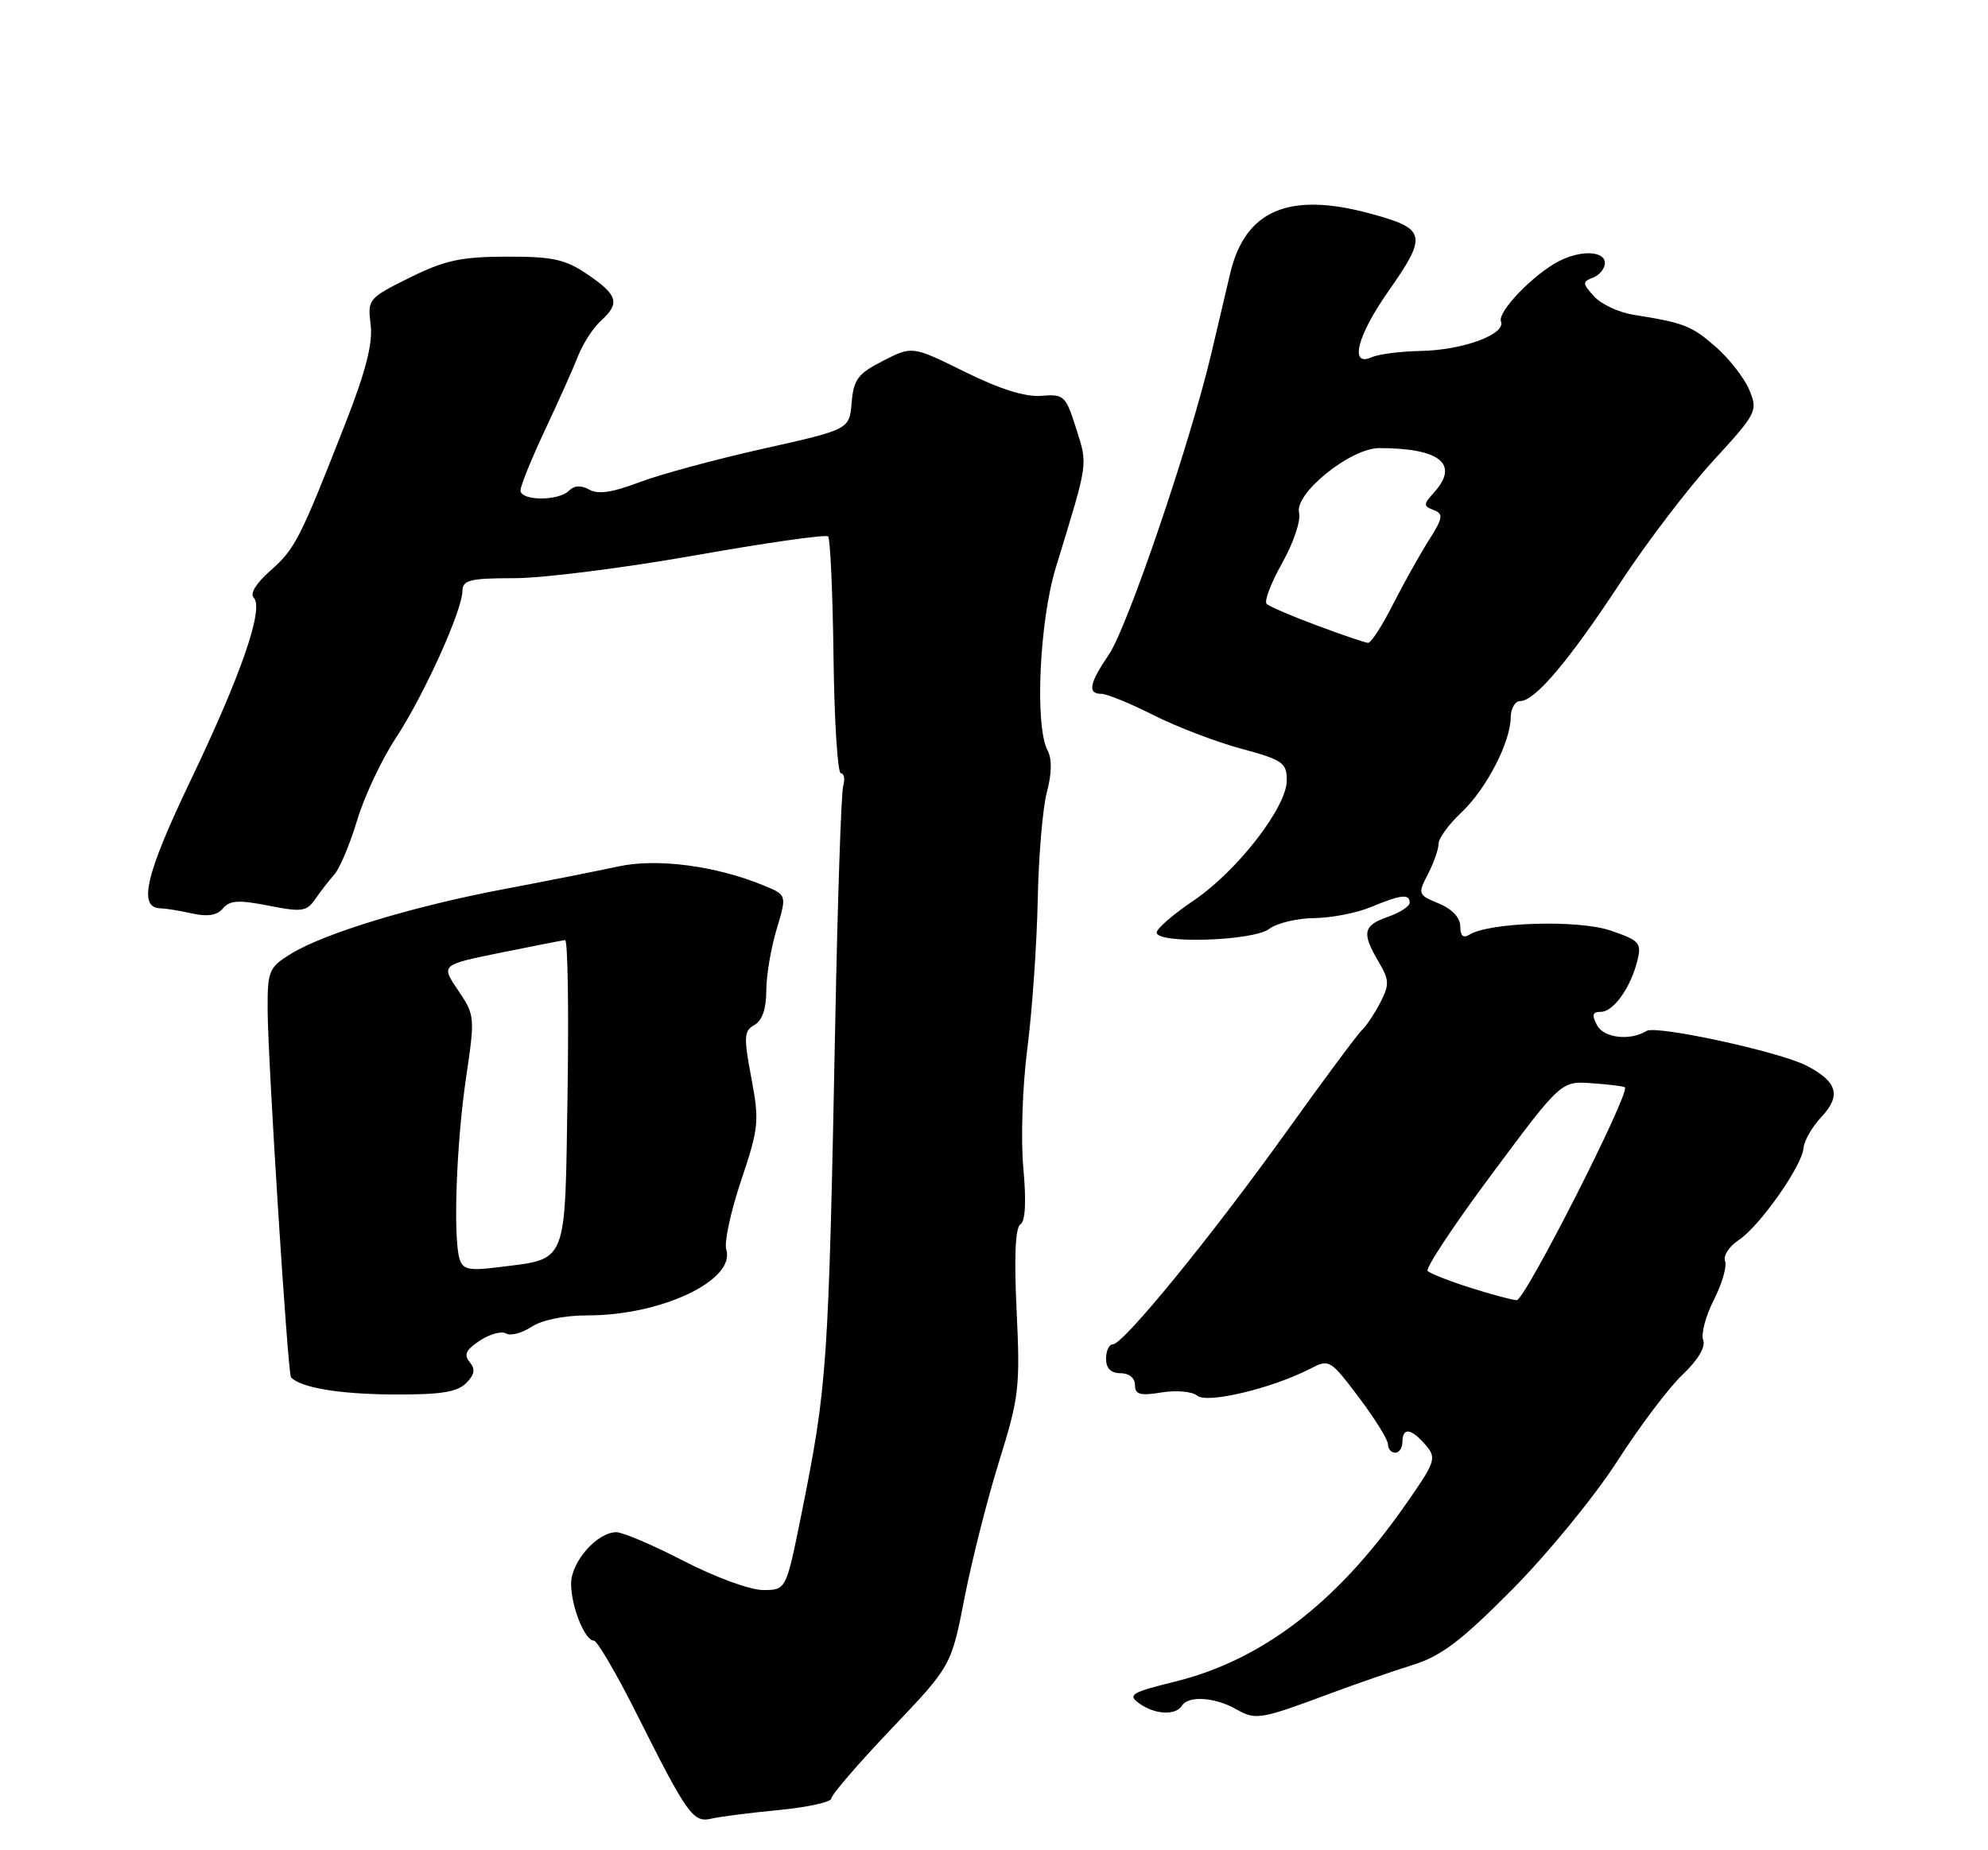 <?xml version="1.0" encoding="UTF-8" standalone="no"?>
<!DOCTYPE svg PUBLIC "-//W3C//DTD SVG 1.1//EN" "http://www.w3.org/Graphics/SVG/1.1/DTD/svg11.dtd" >
<svg xmlns="http://www.w3.org/2000/svg" xmlns:xlink="http://www.w3.org/1999/xlink" version="1.1" viewBox="0 0 275 256">
 <g >
 <path fill="currentColor"
d=" M 107.75 250.44 C 111.74 250.05 115.00 249.33 115.00 248.84 C 115.00 248.34 118.73 244.01 123.29 239.22 C 131.59 230.50 131.59 230.50 133.44 221.00 C 134.46 215.78 136.62 207.26 138.24 202.09 C 140.97 193.33 141.13 191.89 140.63 181.37 C 140.27 173.92 140.45 169.84 141.15 169.41 C 141.84 168.98 141.98 166.26 141.56 161.63 C 141.19 157.60 141.43 150.36 142.12 145.00 C 142.79 139.78 143.43 130.55 143.55 124.50 C 143.67 118.45 144.24 111.73 144.82 109.57 C 145.50 107.03 145.53 105.00 144.92 103.85 C 143.12 100.49 143.77 85.97 146.06 78.50 C 150.59 63.71 150.49 64.44 148.87 59.30 C 147.42 54.74 147.19 54.51 144.04 54.77 C 141.85 54.95 138.30 53.84 133.47 51.45 C 126.20 47.86 126.20 47.86 122.16 49.92 C 118.67 51.70 118.08 52.49 117.81 55.70 C 117.50 59.42 117.50 59.42 105.50 62.10 C 98.90 63.58 91.19 65.67 88.37 66.75 C 84.77 68.13 82.73 68.43 81.53 67.75 C 80.38 67.11 79.44 67.16 78.70 67.90 C 77.25 69.35 72.00 69.32 72.00 67.85 C 72.00 67.23 73.51 63.51 75.34 59.60 C 77.18 55.70 79.25 51.07 79.94 49.32 C 80.62 47.57 82.04 45.37 83.09 44.42 C 85.80 41.97 85.49 40.84 81.32 38.00 C 78.19 35.87 76.52 35.50 70.07 35.51 C 63.75 35.53 61.54 36.01 56.66 38.42 C 50.95 41.26 50.83 41.40 51.27 44.91 C 51.59 47.49 50.62 51.31 47.81 58.50 C 41.52 74.57 40.82 75.95 37.42 78.94 C 35.46 80.66 34.54 82.14 35.09 82.69 C 36.55 84.15 33.40 93.29 26.36 107.99 C 20.12 121.03 19.04 125.64 22.23 125.68 C 22.93 125.69 24.89 126.01 26.59 126.39 C 28.72 126.87 30.04 126.65 30.84 125.69 C 31.77 124.57 33.03 124.49 37.15 125.31 C 41.75 126.22 42.43 126.12 43.60 124.41 C 44.32 123.36 45.51 121.83 46.25 121.00 C 46.99 120.17 48.41 116.80 49.40 113.50 C 50.39 110.20 52.81 105.06 54.77 102.09 C 58.66 96.16 63.93 84.52 63.97 81.75 C 64.00 80.25 65.02 80.00 71.15 80.00 C 75.08 80.00 86.33 78.58 96.15 76.84 C 105.97 75.10 114.25 73.92 114.55 74.22 C 114.85 74.52 115.19 82.02 115.30 90.88 C 115.41 99.74 115.87 107.00 116.32 107.00 C 116.77 107.00 116.91 107.79 116.64 108.75 C 116.36 109.71 115.87 124.45 115.54 141.50 C 114.60 189.48 114.45 191.67 110.81 209.75 C 108.74 220.00 108.74 220.00 105.55 220.00 C 103.77 220.00 98.91 218.22 94.62 216.00 C 90.37 213.80 86.16 212.00 85.26 212.00 C 82.60 212.00 79.00 216.09 79.00 219.13 C 79.00 222.27 80.90 227.00 82.15 227.00 C 82.61 227.00 85.29 231.59 88.11 237.21 C 95.08 251.10 95.89 252.24 98.41 251.63 C 99.56 251.36 103.76 250.82 107.75 250.44 Z  M 184.00 234.32 C 187.57 232.99 192.72 231.21 195.44 230.36 C 199.39 229.12 202.13 227.04 209.22 219.89 C 214.09 214.98 220.59 207.03 223.68 202.23 C 226.76 197.43 230.83 192.02 232.73 190.22 C 234.88 188.18 235.97 186.35 235.60 185.41 C 235.28 184.57 235.95 182.07 237.08 179.85 C 238.21 177.62 238.91 175.21 238.63 174.48 C 238.35 173.75 239.19 172.45 240.50 171.59 C 243.40 169.69 249.31 161.29 249.49 158.82 C 249.57 157.83 250.67 155.92 251.94 154.56 C 254.73 151.59 254.18 149.66 249.88 147.44 C 246.18 145.52 229.11 141.82 227.78 142.64 C 225.50 144.04 221.87 143.63 220.93 141.87 C 220.16 140.43 220.28 140.00 221.44 140.00 C 223.20 140.00 225.58 136.65 226.51 132.87 C 227.10 130.47 226.78 130.11 222.78 128.75 C 218.32 127.23 206.01 127.60 203.25 129.33 C 202.41 129.86 202.00 129.48 202.00 128.18 C 202.00 126.97 200.88 125.78 199.03 125.01 C 196.15 123.82 196.10 123.70 197.53 120.94 C 198.34 119.38 199.00 117.49 199.00 116.74 C 199.00 115.99 200.41 114.05 202.13 112.44 C 205.59 109.19 208.94 102.72 208.98 99.25 C 208.99 98.01 209.59 97.00 210.30 97.00 C 212.34 97.00 217.06 91.40 224.22 80.50 C 227.83 75.00 233.59 67.45 237.01 63.73 C 243.02 57.17 243.18 56.86 241.99 53.97 C 241.31 52.33 239.23 49.65 237.36 48.01 C 234.01 45.07 233.00 44.67 225.89 43.54 C 223.90 43.22 221.48 42.08 220.50 41.00 C 218.88 39.21 218.87 38.99 220.36 38.41 C 221.26 38.07 222.00 37.16 222.00 36.39 C 222.00 34.72 218.70 34.57 215.68 36.12 C 212.13 37.94 207.12 43.14 207.63 44.48 C 208.31 46.26 202.35 48.45 196.50 48.56 C 193.75 48.61 190.71 49.00 189.75 49.43 C 186.64 50.82 187.71 46.50 192.00 40.38 C 197.52 32.50 197.33 31.66 189.55 29.55 C 178.26 26.49 172.22 29.09 170.16 37.88 C 169.70 39.87 168.52 44.88 167.54 49.00 C 164.62 61.35 155.98 86.75 153.40 90.55 C 150.67 94.57 150.40 96.00 152.36 96.00 C 153.11 96.00 156.34 97.32 159.55 98.94 C 162.75 100.56 168.21 102.65 171.69 103.59 C 177.44 105.14 178.00 105.54 178.00 107.97 C 178.00 111.70 171.11 120.57 165.03 124.66 C 162.26 126.53 160.00 128.49 160.00 129.03 C 160.00 130.63 173.35 130.20 175.56 128.53 C 176.63 127.72 179.43 127.05 181.78 127.03 C 184.14 127.01 187.68 126.32 189.65 125.50 C 193.79 123.77 195.00 123.64 195.00 124.90 C 195.00 125.40 193.65 126.27 192.00 126.85 C 188.55 128.05 188.34 129.07 190.69 133.05 C 192.19 135.60 192.22 136.23 190.94 138.71 C 190.15 140.24 189.01 141.95 188.42 142.50 C 187.82 143.05 183.14 149.35 178.02 156.50 C 167.60 171.04 155.40 186.00 153.95 186.00 C 153.43 186.00 153.00 186.90 153.00 188.00 C 153.00 189.33 153.67 190.00 155.00 190.00 C 156.18 190.00 157.00 190.67 157.00 191.63 C 157.00 192.95 157.70 193.15 160.69 192.66 C 162.74 192.33 164.94 192.53 165.64 193.12 C 167.00 194.24 175.98 192.09 181.20 189.40 C 183.87 188.01 184.00 188.09 187.96 193.33 C 190.18 196.28 192.00 199.20 192.00 199.84 C 192.00 200.48 192.45 201.00 193.00 201.00 C 193.55 201.00 194.00 200.32 194.00 199.50 C 194.00 197.45 195.23 197.62 197.21 199.94 C 198.78 201.77 198.62 202.22 194.07 208.69 C 184.75 221.90 174.47 229.73 162.54 232.67 C 156.49 234.17 155.95 234.49 157.57 235.67 C 159.72 237.24 162.63 237.40 163.50 236.00 C 164.38 234.58 168.06 234.82 171.00 236.49 C 173.71 238.03 174.31 237.93 184.00 234.32 Z  M 64.46 191.39 C 65.66 190.20 65.79 189.45 64.97 188.46 C 64.12 187.44 64.46 186.75 66.39 185.48 C 67.78 184.57 69.40 184.13 70.00 184.50 C 70.60 184.87 72.18 184.46 73.51 183.59 C 74.96 182.63 78.08 182.00 81.31 182.00 C 91.53 182.00 101.80 177.11 100.46 172.88 C 100.16 171.92 101.08 167.62 102.52 163.34 C 104.97 156.04 105.06 155.13 103.93 149.14 C 102.86 143.45 102.91 142.63 104.36 141.82 C 105.43 141.22 106.00 139.58 106.00 137.11 C 106.00 135.02 106.64 131.18 107.43 128.58 C 108.85 123.84 108.85 123.84 105.68 122.53 C 99.05 119.79 90.88 118.72 85.55 119.88 C 82.77 120.48 75.65 121.90 69.71 123.02 C 57.16 125.39 44.88 129.12 40.25 131.97 C 37.19 133.86 37.00 134.30 37.02 139.74 C 37.05 146.68 39.81 190.15 40.26 190.59 C 41.67 192.01 46.87 192.88 54.18 192.94 C 60.88 192.99 63.22 192.63 64.46 191.39 Z  M 203.31 178.15 C 200.46 177.24 197.84 176.21 197.49 175.85 C 197.15 175.49 201.16 169.44 206.41 162.39 C 215.95 149.57 215.95 149.57 220.22 149.88 C 222.58 150.04 224.62 150.30 224.77 150.44 C 225.54 151.19 210.91 179.99 209.80 179.90 C 209.09 179.85 206.16 179.06 203.31 178.15 Z  M 182.19 86.55 C 178.71 85.26 175.58 83.91 175.21 83.55 C 174.85 83.19 175.83 80.63 177.38 77.87 C 178.93 75.11 179.97 72.01 179.70 70.96 C 179.01 68.30 186.81 62.00 190.79 62.00 C 199.21 62.00 201.93 64.21 198.36 68.15 C 196.88 69.80 196.87 70.01 198.32 70.57 C 199.71 71.10 199.62 71.65 197.59 74.85 C 196.32 76.87 194.08 80.88 192.62 83.76 C 191.16 86.64 189.64 88.98 189.23 88.95 C 188.83 88.92 185.66 87.84 182.19 86.55 Z  M 63.58 174.22 C 62.66 171.30 63.12 158.29 64.46 149.19 C 65.72 140.68 65.70 140.46 63.36 137.01 C 60.98 133.50 60.98 133.50 69.24 131.82 C 73.78 130.90 77.80 130.11 78.17 130.07 C 78.54 130.03 78.69 139.56 78.51 151.25 C 78.13 175.43 78.67 174.10 68.81 175.35 C 64.92 175.84 64.02 175.65 63.58 174.22 Z "/>
</g>
</svg>